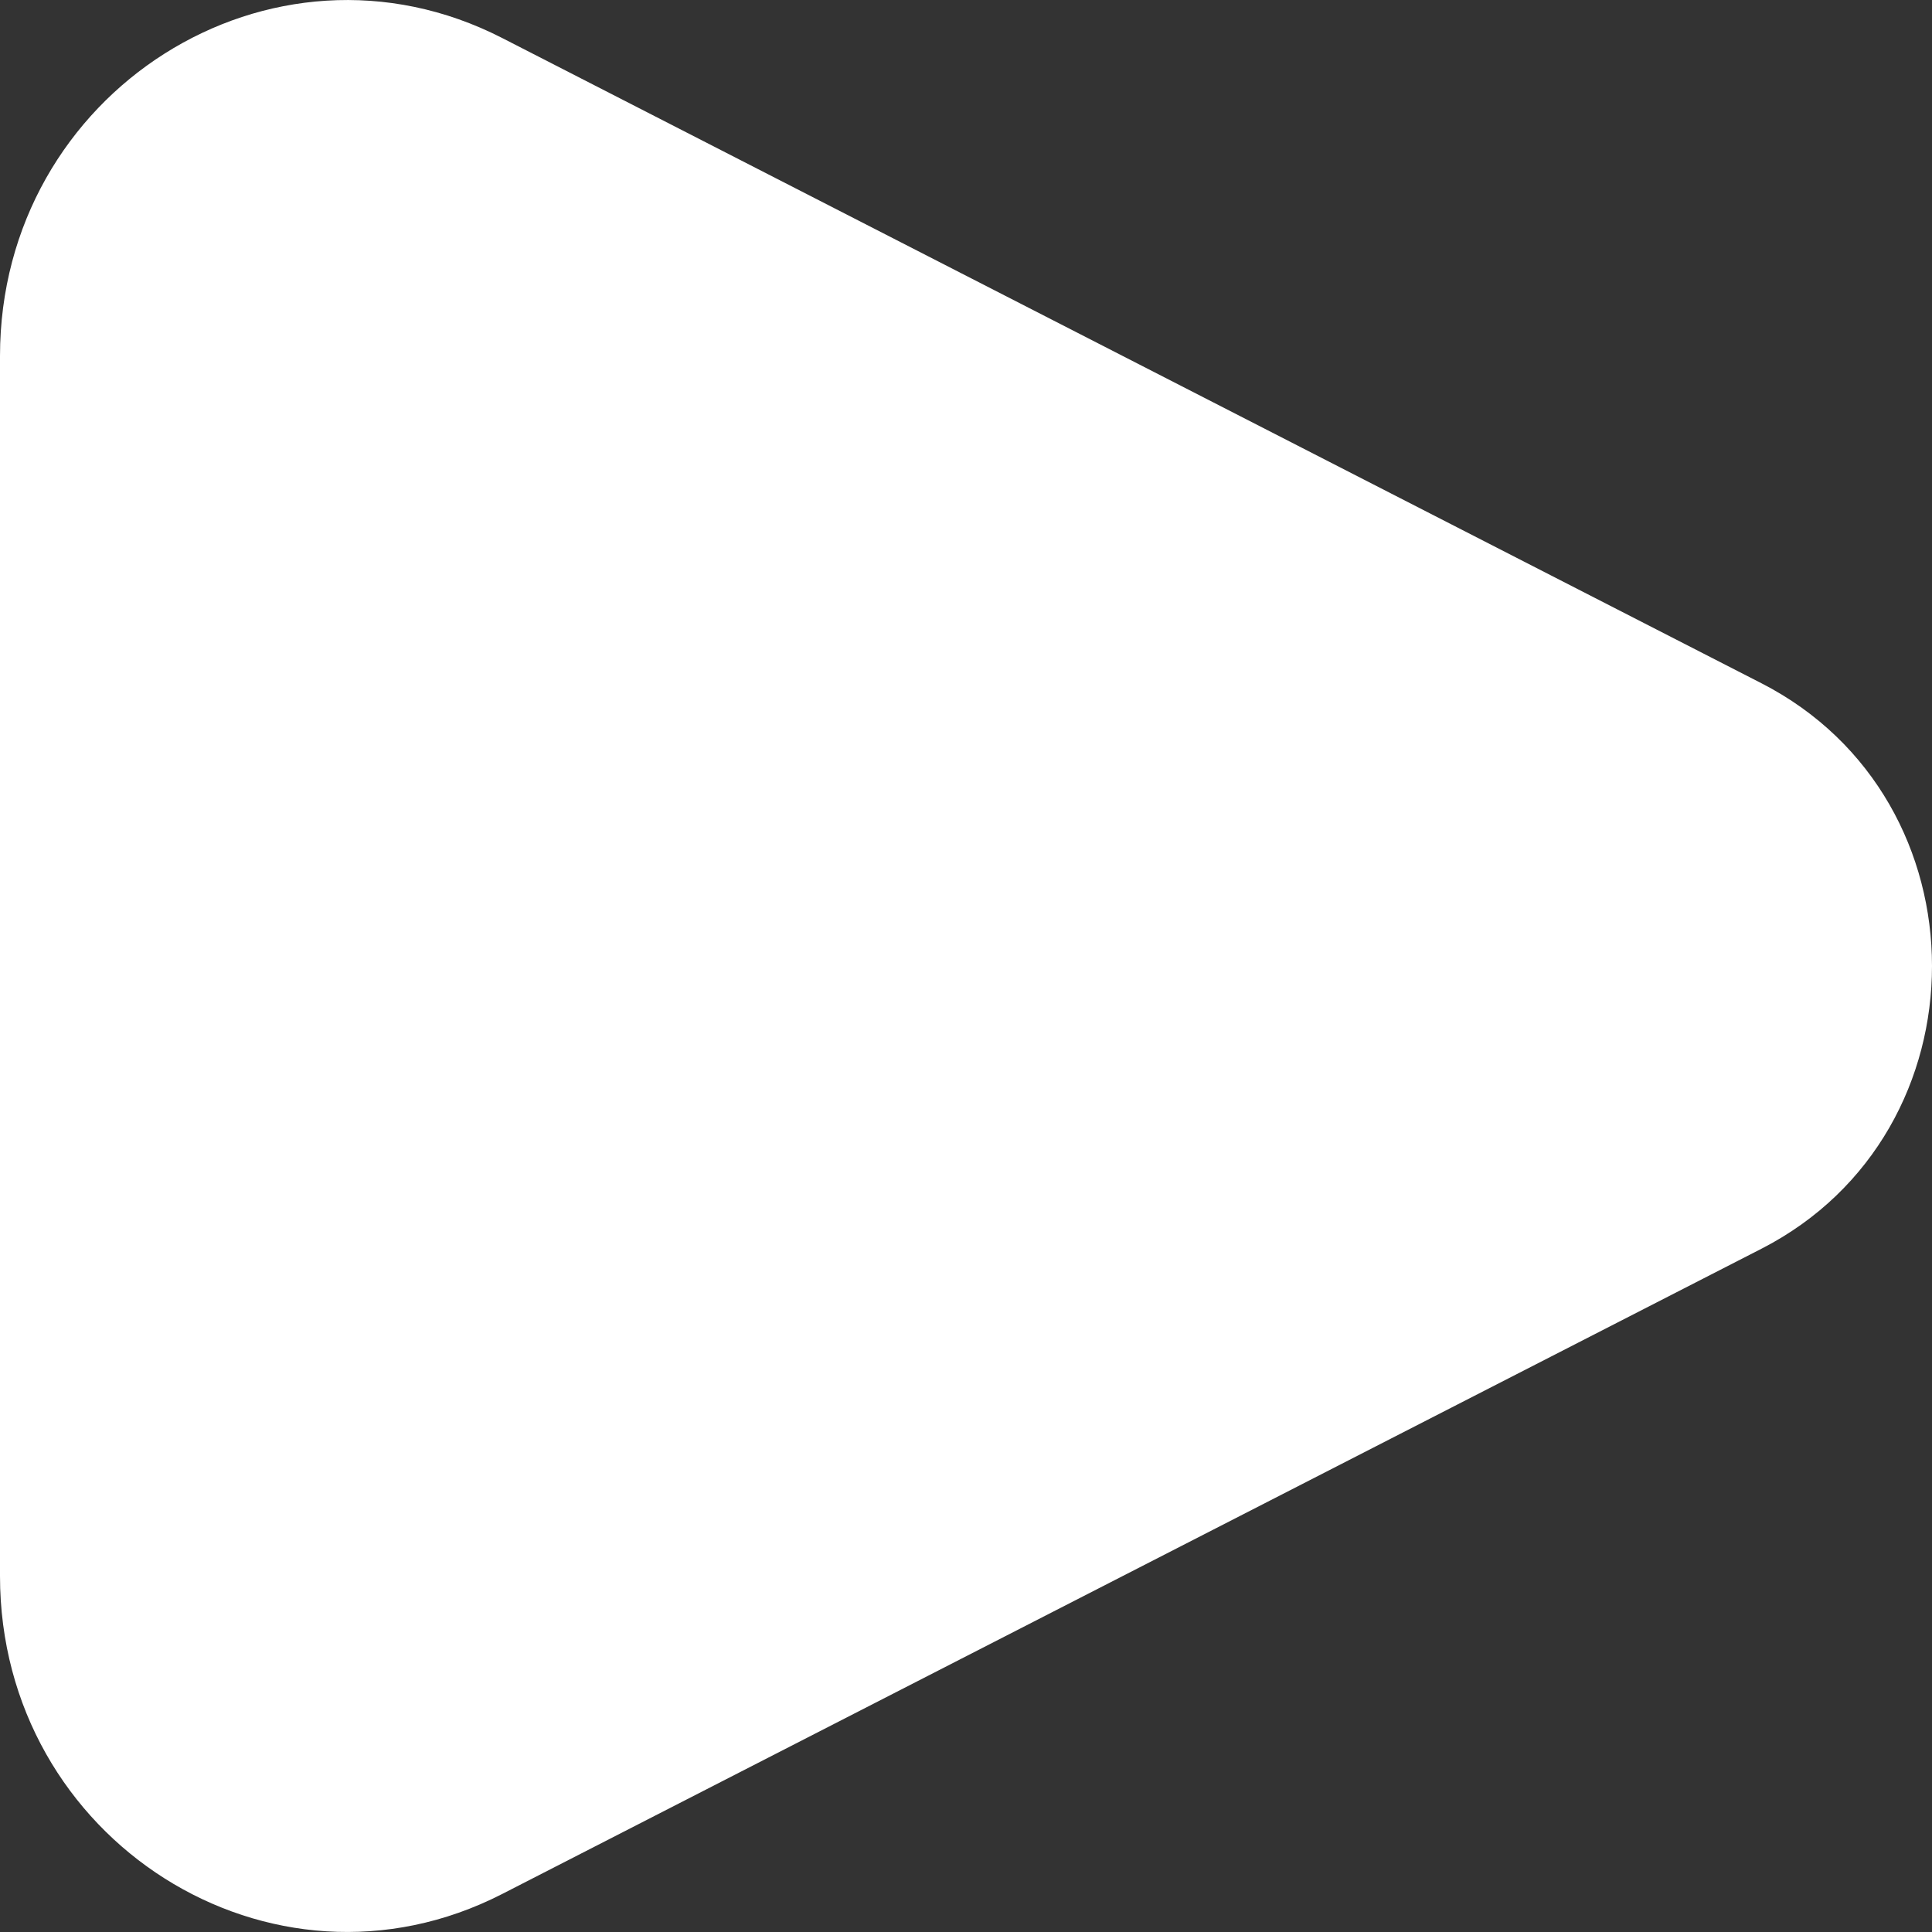 <svg width="12" height="12" viewBox="0 0 12 12" fill="none" xmlns="http://www.w3.org/2000/svg">
<rect x="0" y="0" width="12" height="12" fill="#333333" stroke="none"/>
<path d="M10.941 4.244L3.119 0.236C1.686 -0.498 0 0.57 0 2.212V9.789C0 11.43 1.686 12.498 3.119 11.764L10.941 7.756C12.353 7.032 12.353 4.968 10.941 4.244Z" fill="white"/>
</svg>
